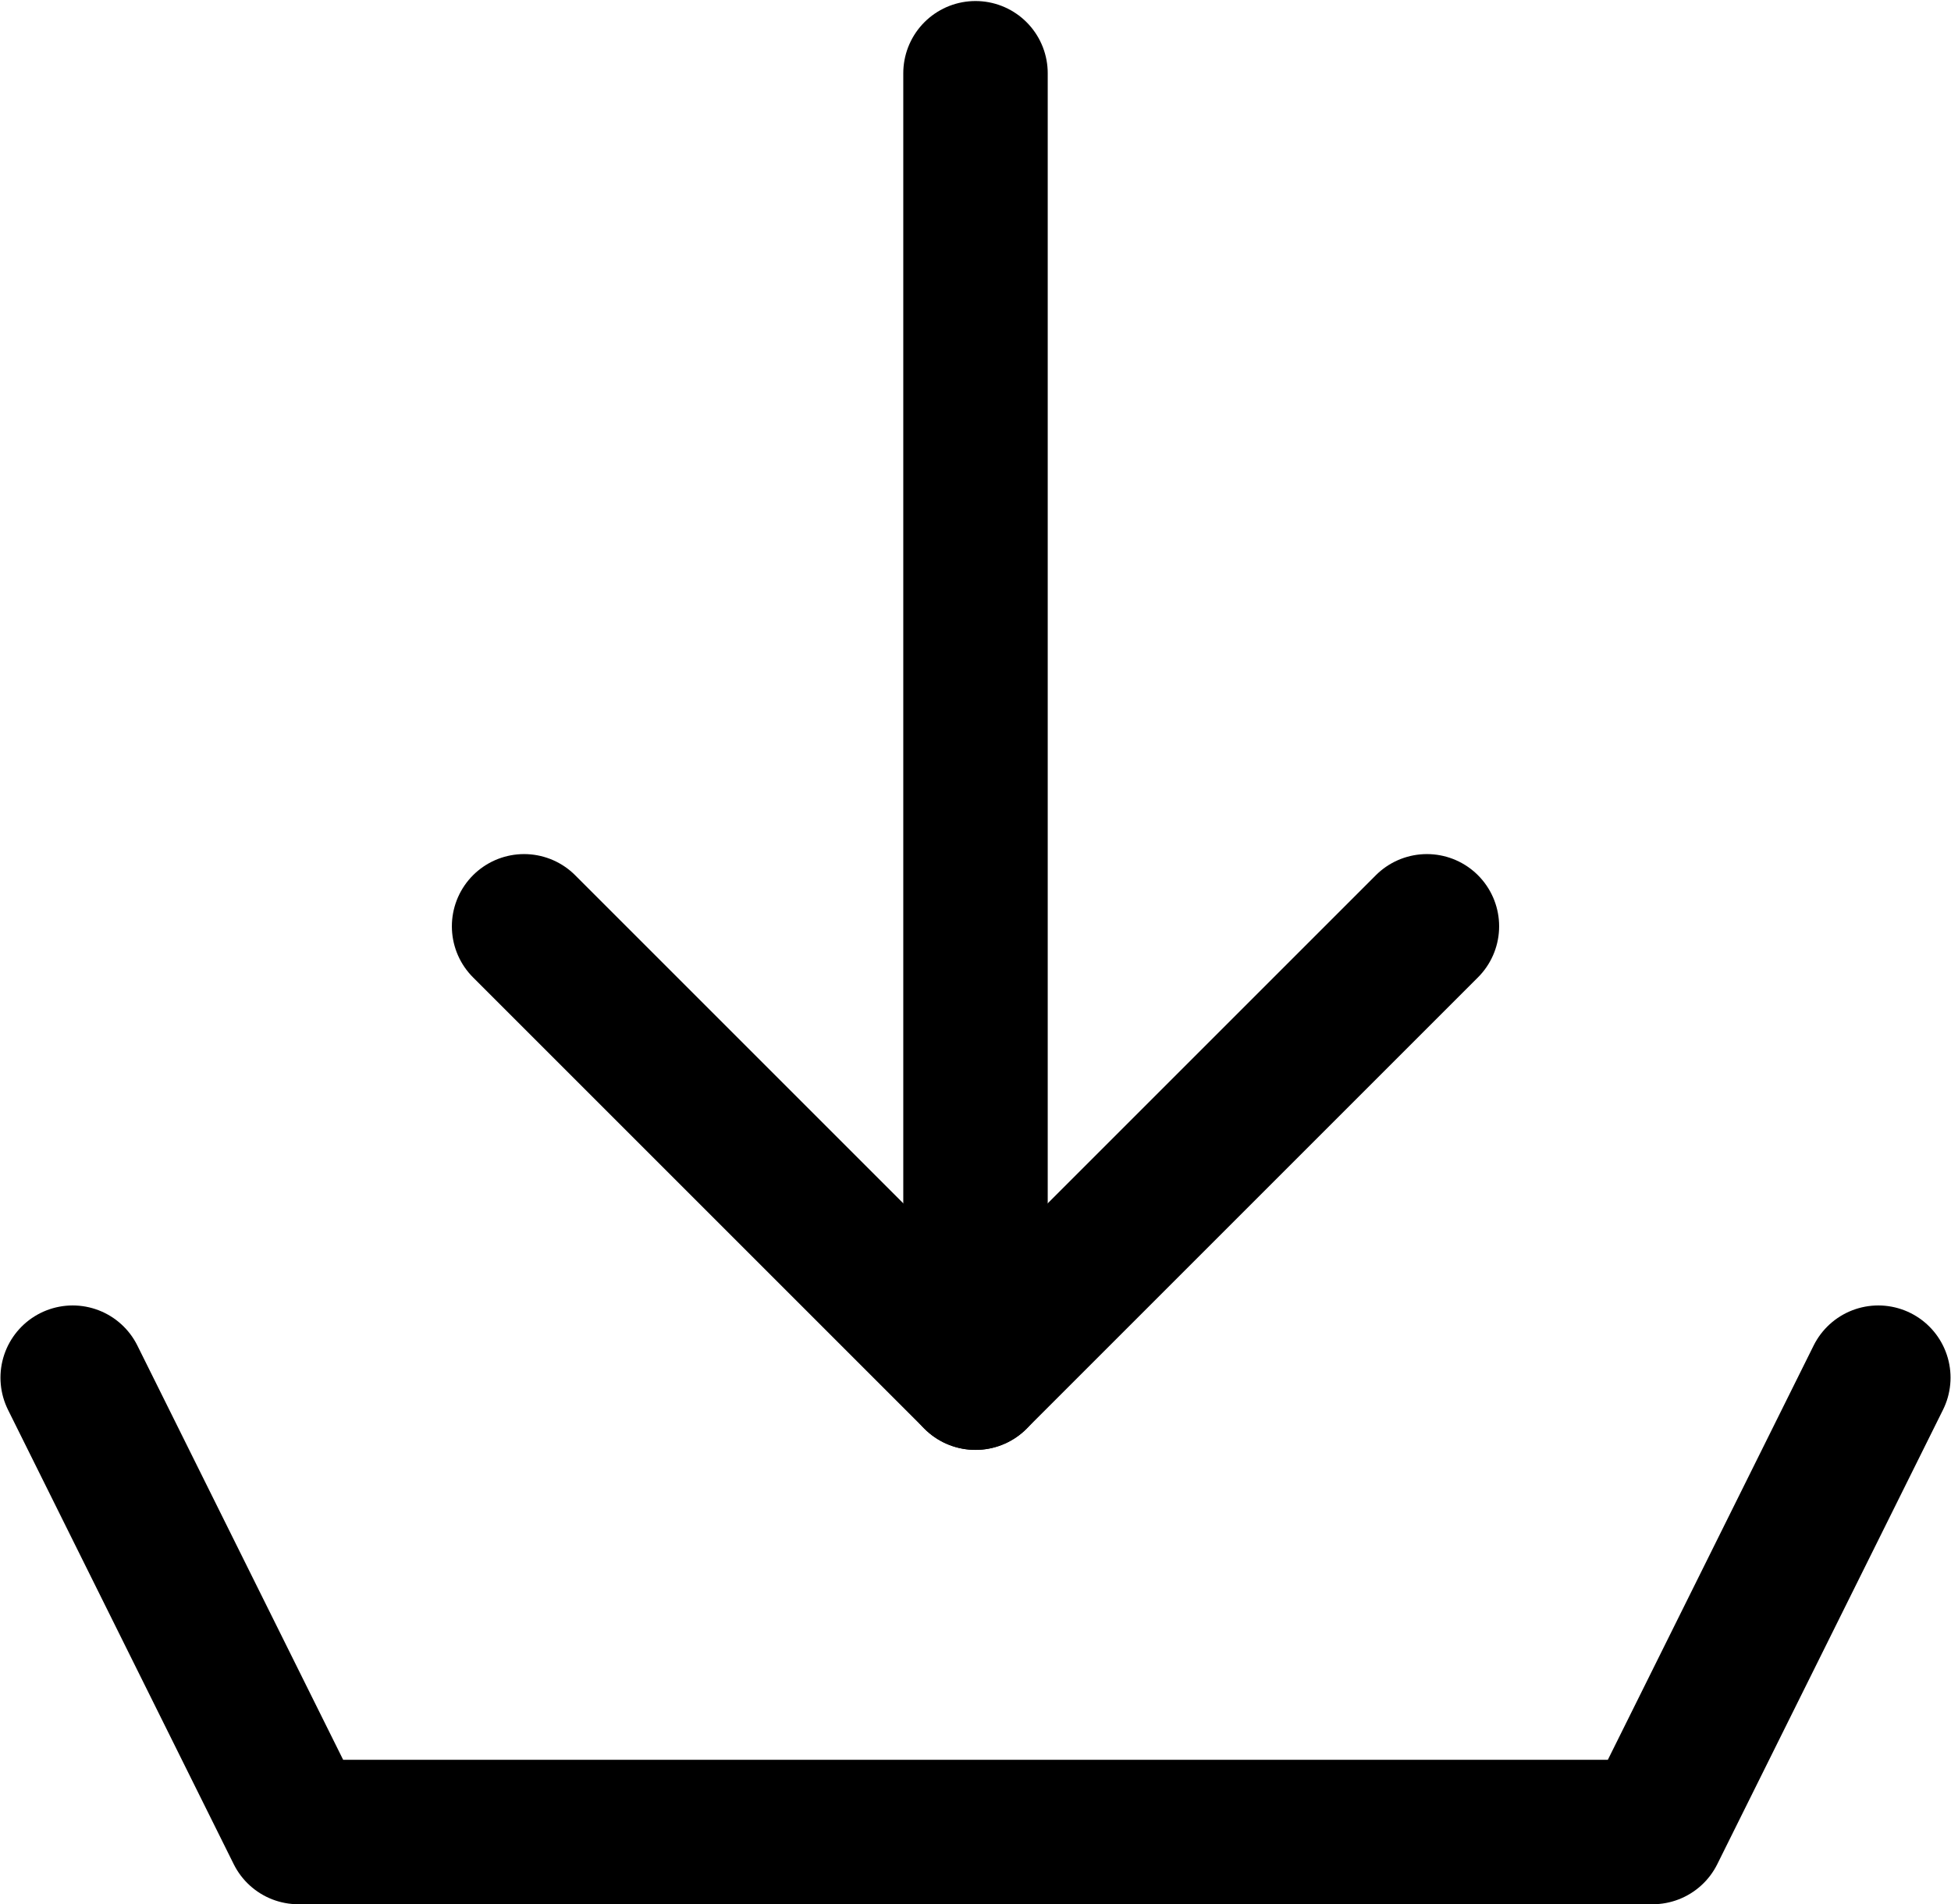 <svg xmlns="http://www.w3.org/2000/svg" width="540.256" height="527.358"><g fill="none" stroke="#000" stroke-width="40" stroke-linecap="round"><path d="M270.128 381.528l-125-125M270.128 381.528l125-125" stroke-linejoin="round"/><path d="M270.128 381.528V20.285"/><path d="M20.128 381.528l62.5 125.83h375l62.5-125.83" stroke-linejoin="round"/></g></svg>